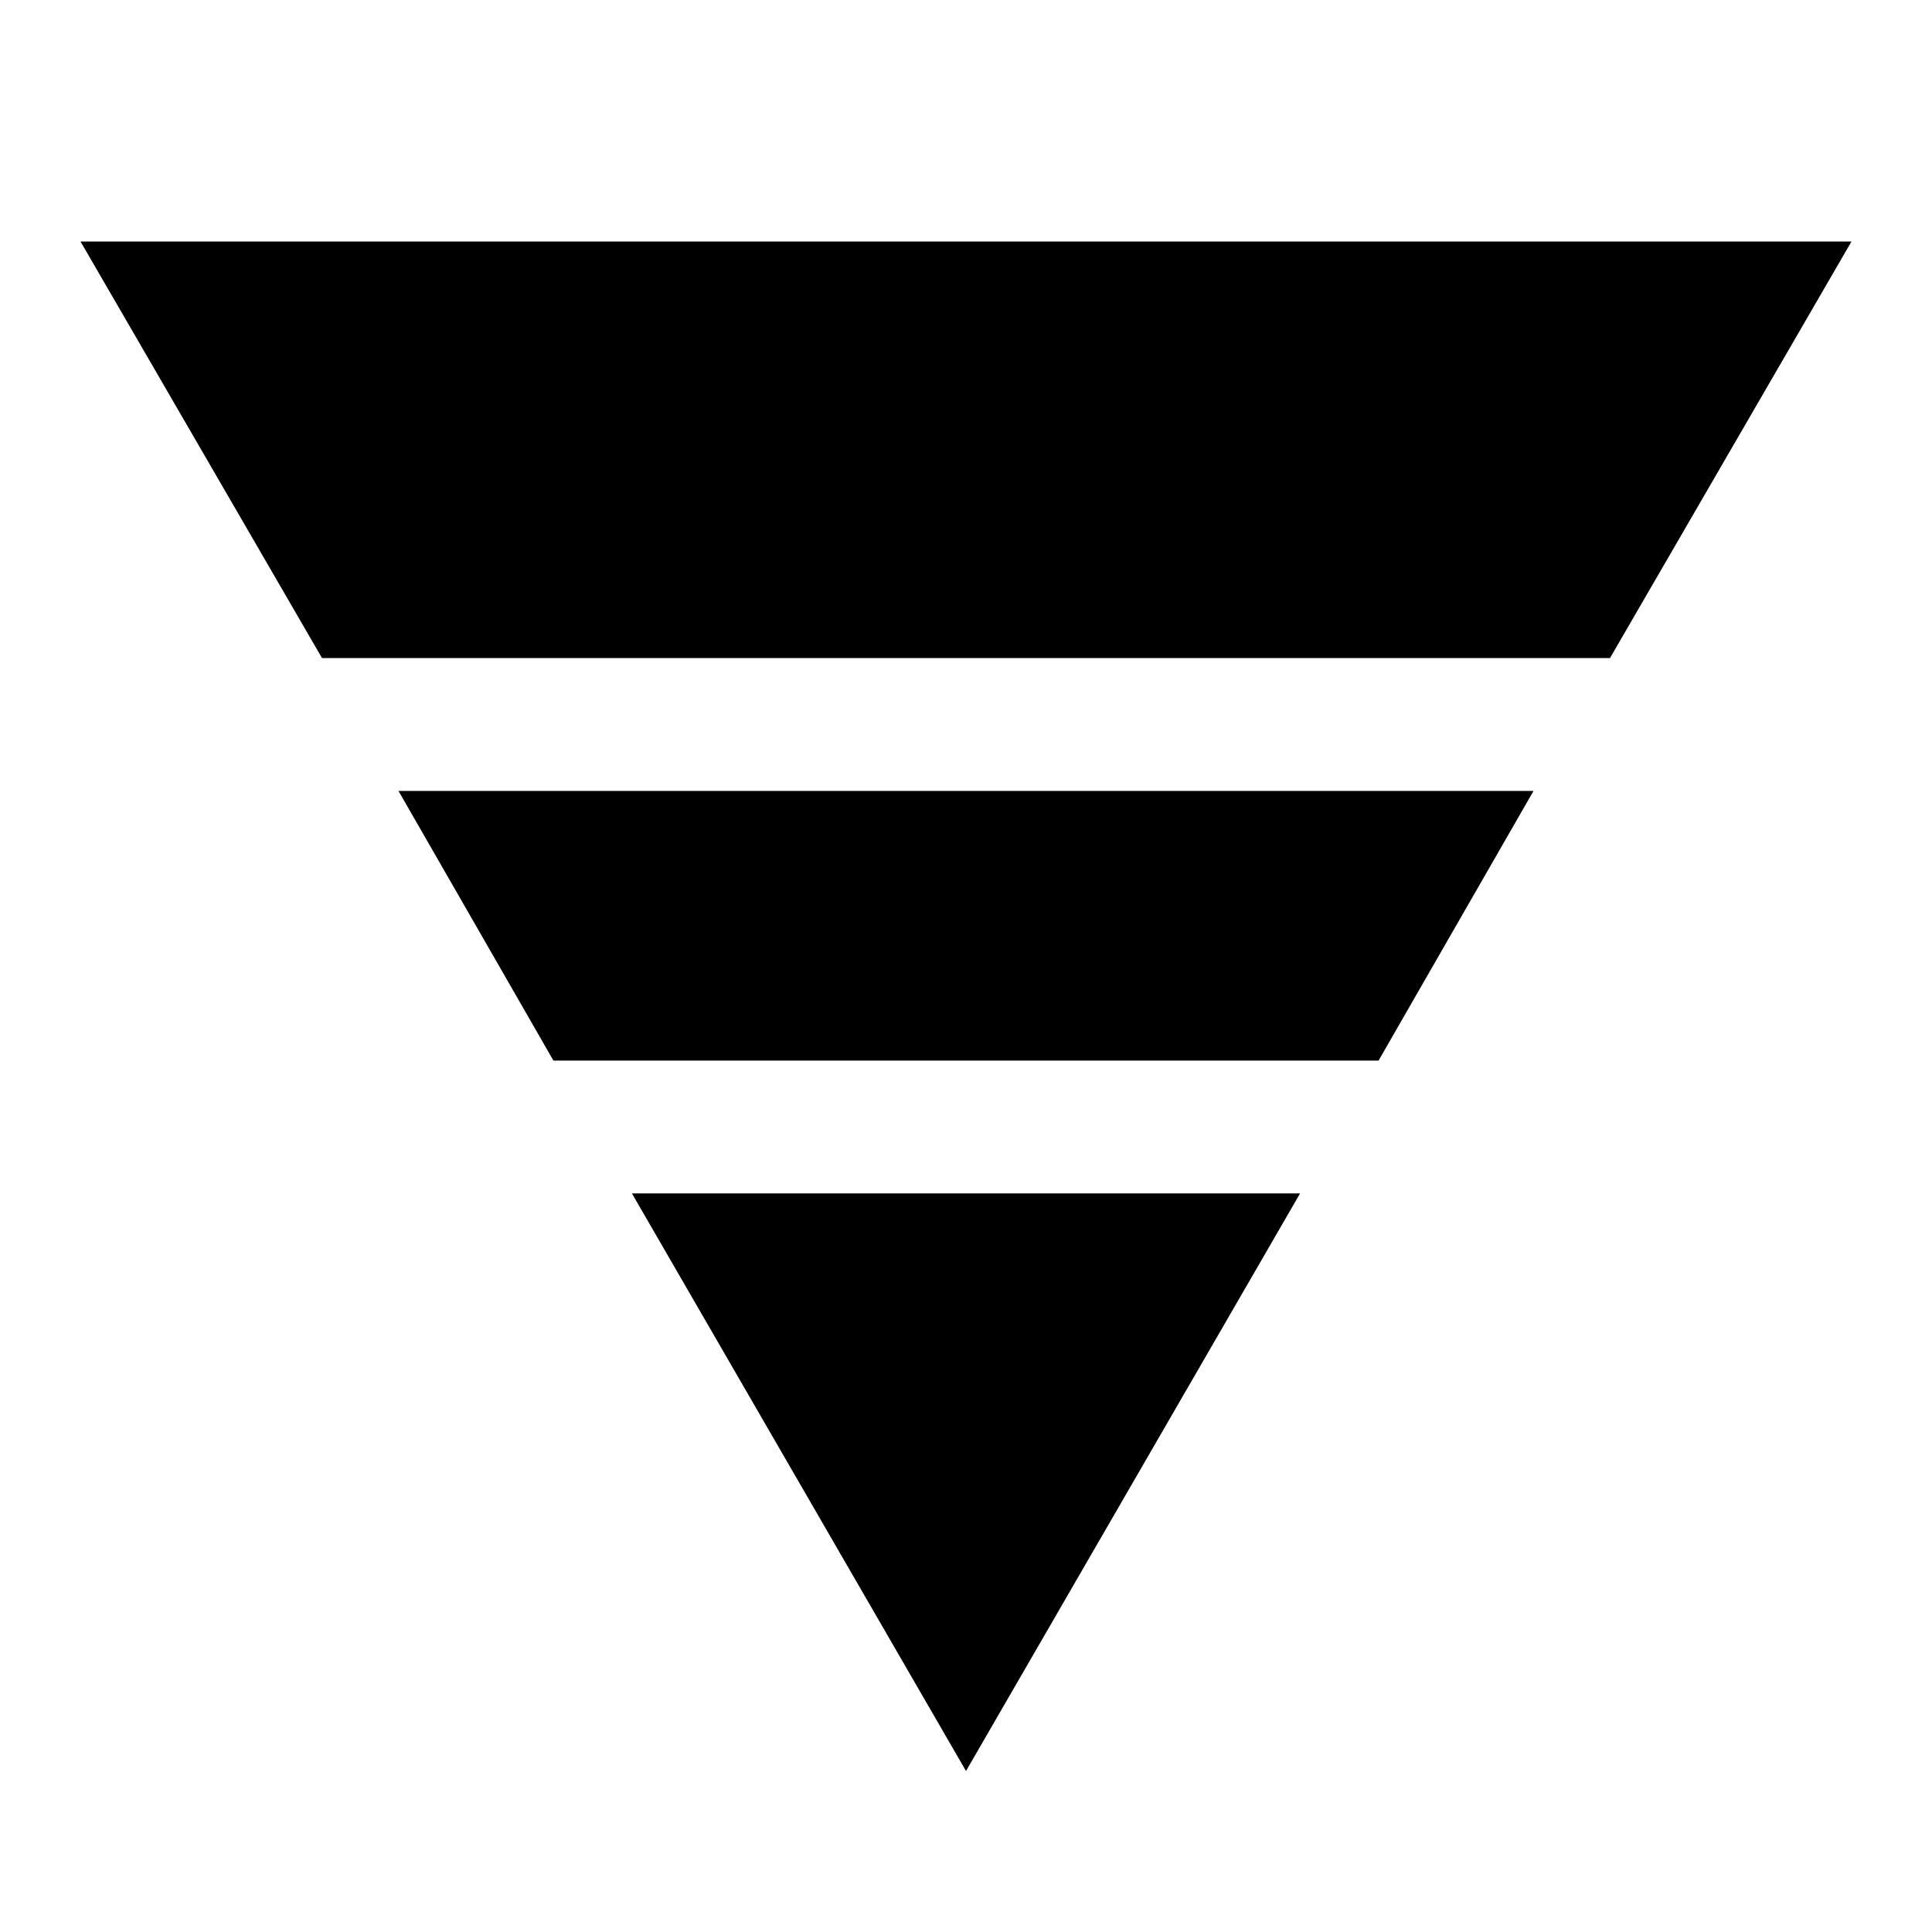 <svg xmlns="http://www.w3.org/2000/svg" height="40" width="40"><path d="M6.667 13.625 1.667 5H38.333L33.333 13.625ZM11.458 21.958 8.25 16.375H31.75L28.542 21.958ZM20 36.667 13.083 24.708H26.917Z"/></svg>
